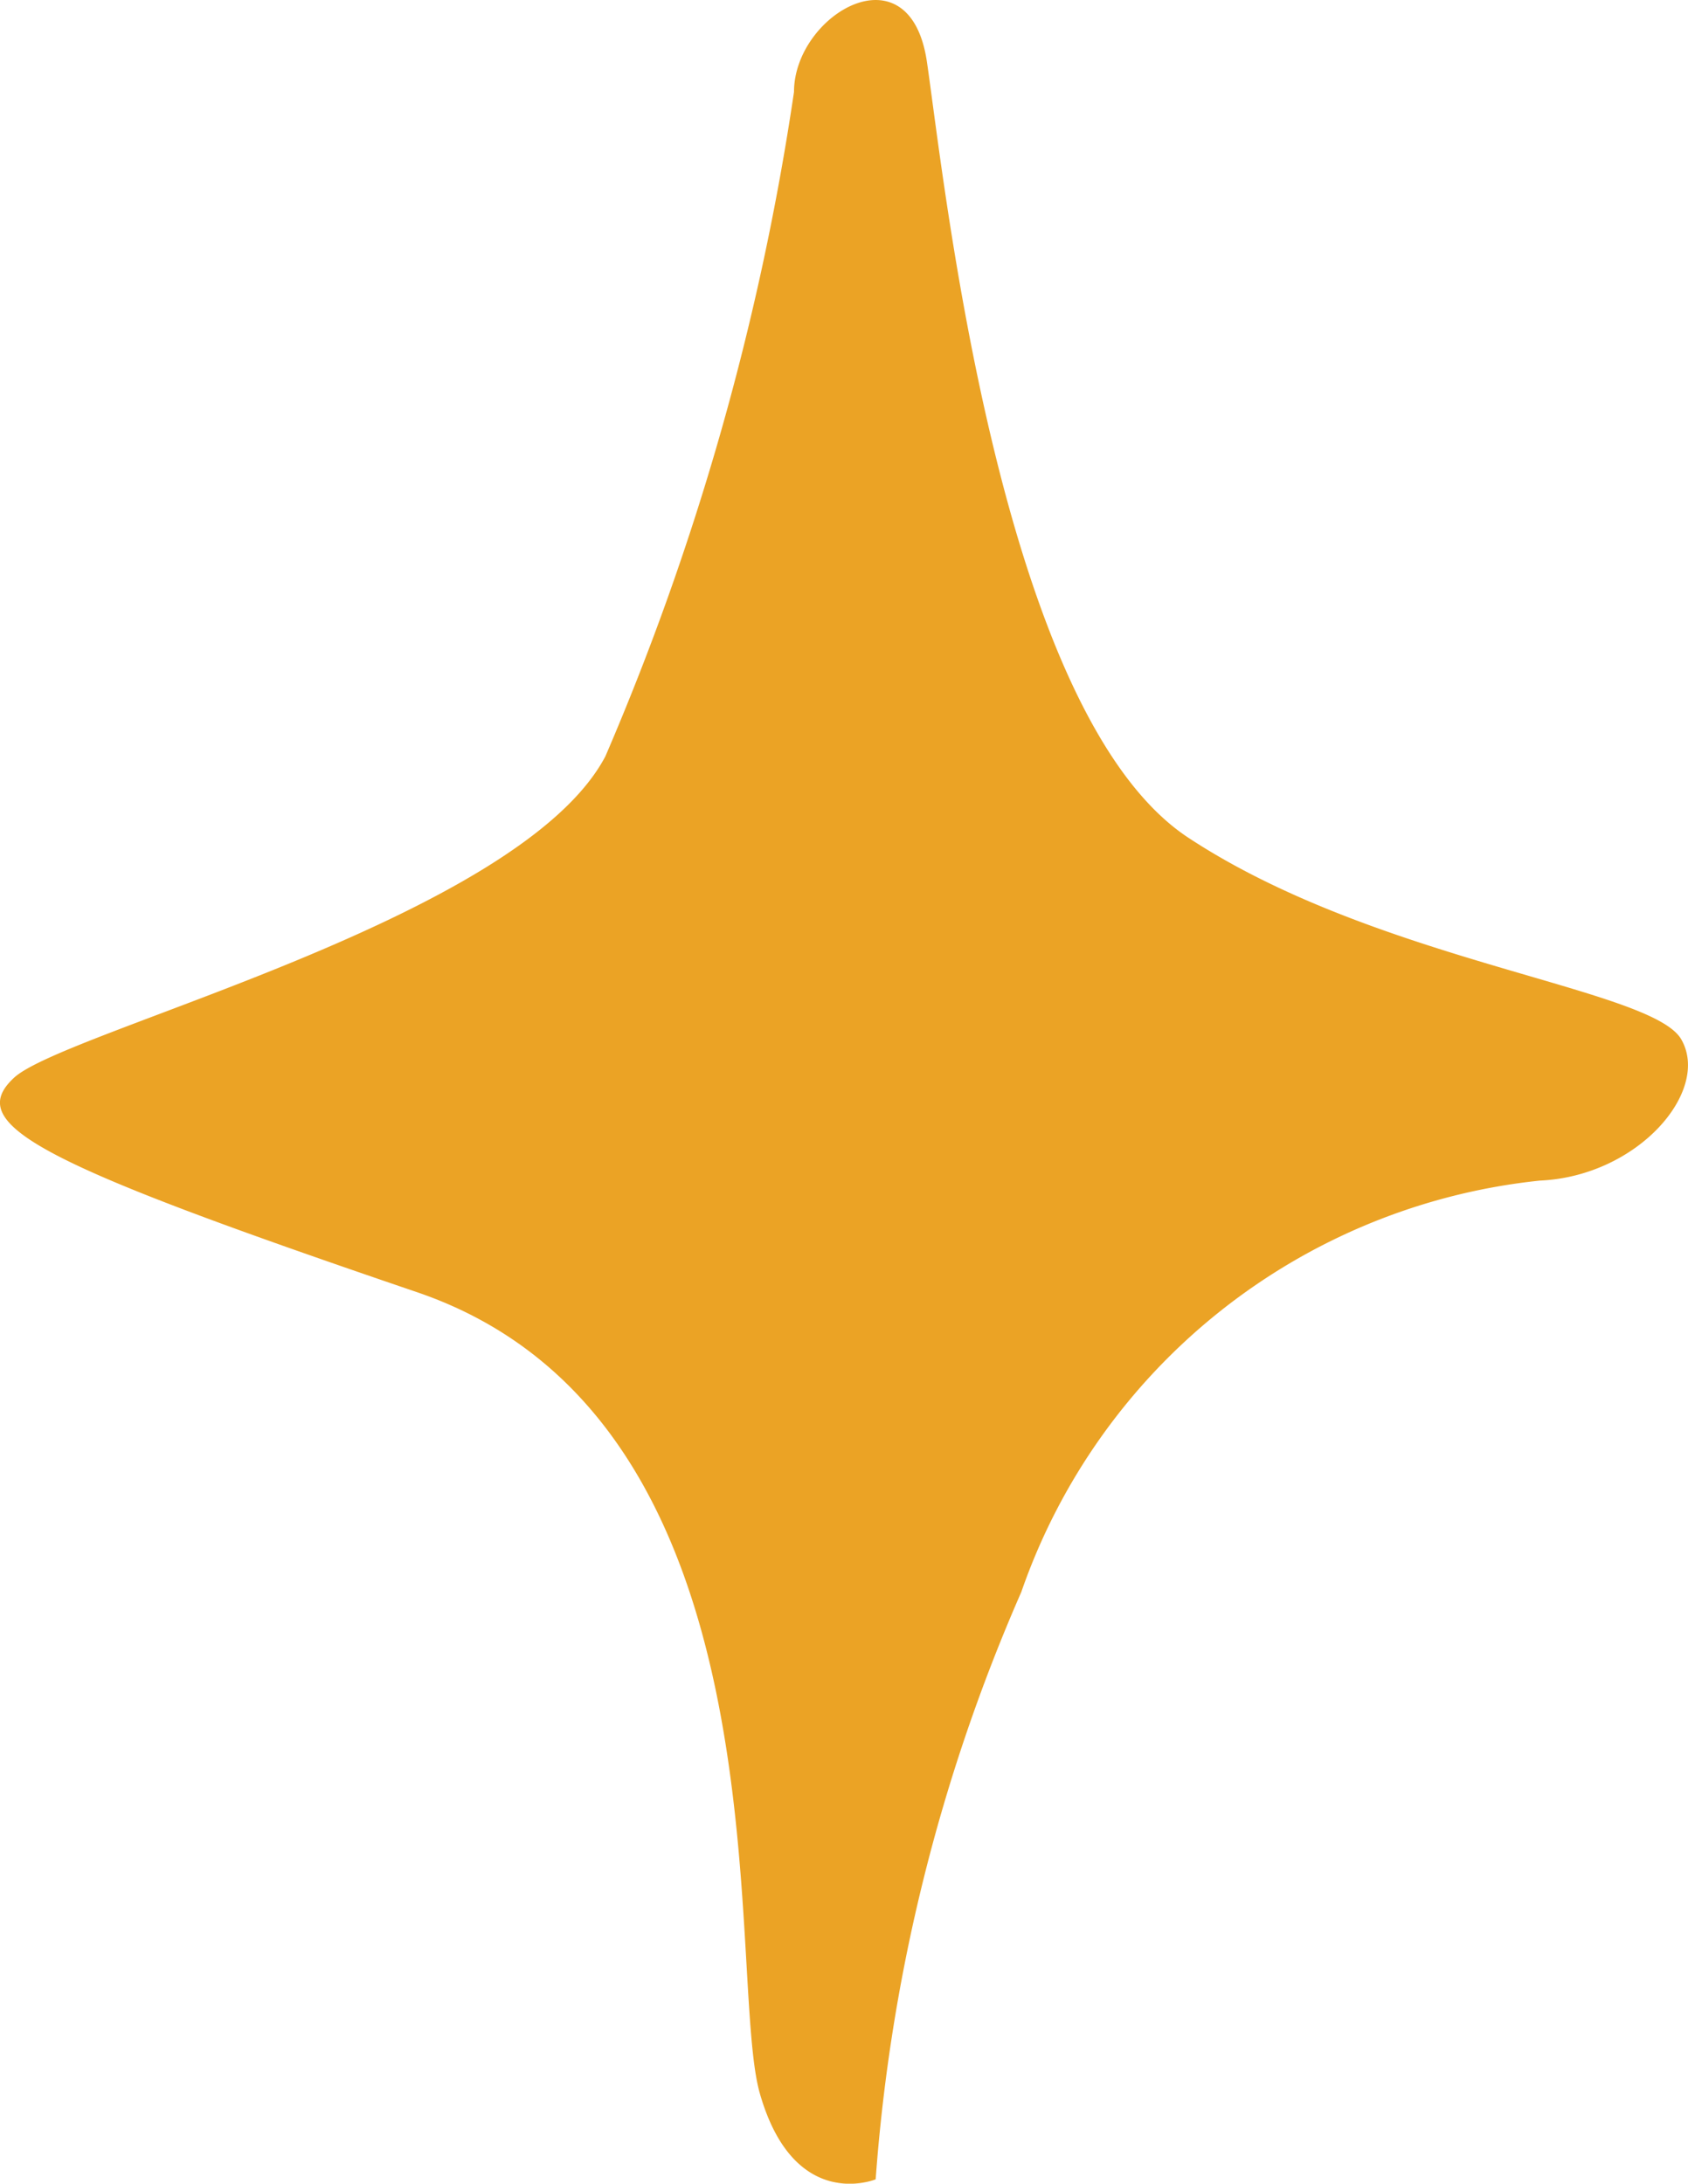 <svg xmlns="http://www.w3.org/2000/svg" width="17.488" height="22.619" viewBox="0 0 17.488 22.619">
  <g id="Grupo_1072043" data-name="Grupo 1072043" transform="translate(11743.364 12425.013)">
    <path id="Trazado_609164" data-name="Trazado 609164" d="M-9549.2-13068.74a6.387,6.387,0,0,0-5.372,4.261,18.5,18.5,0,0,0-1.509,6.084s-.845.352-1.2-.89.354-6.969-3.554-8.3-4.7-1.733-4.172-2.221,5.237-1.642,6.126-3.329a27.606,27.606,0,0,0,1.954-6.882c0-.8,1.2-1.512,1.377-.312s.754,6.75,2.708,8.037,4.795,1.554,5.106,2.087S-9548.18-13068.785-9549.2-13068.74Z" transform="translate(-2178.211 655.956)" fill="#eba325"/>
  </g>
</svg>
